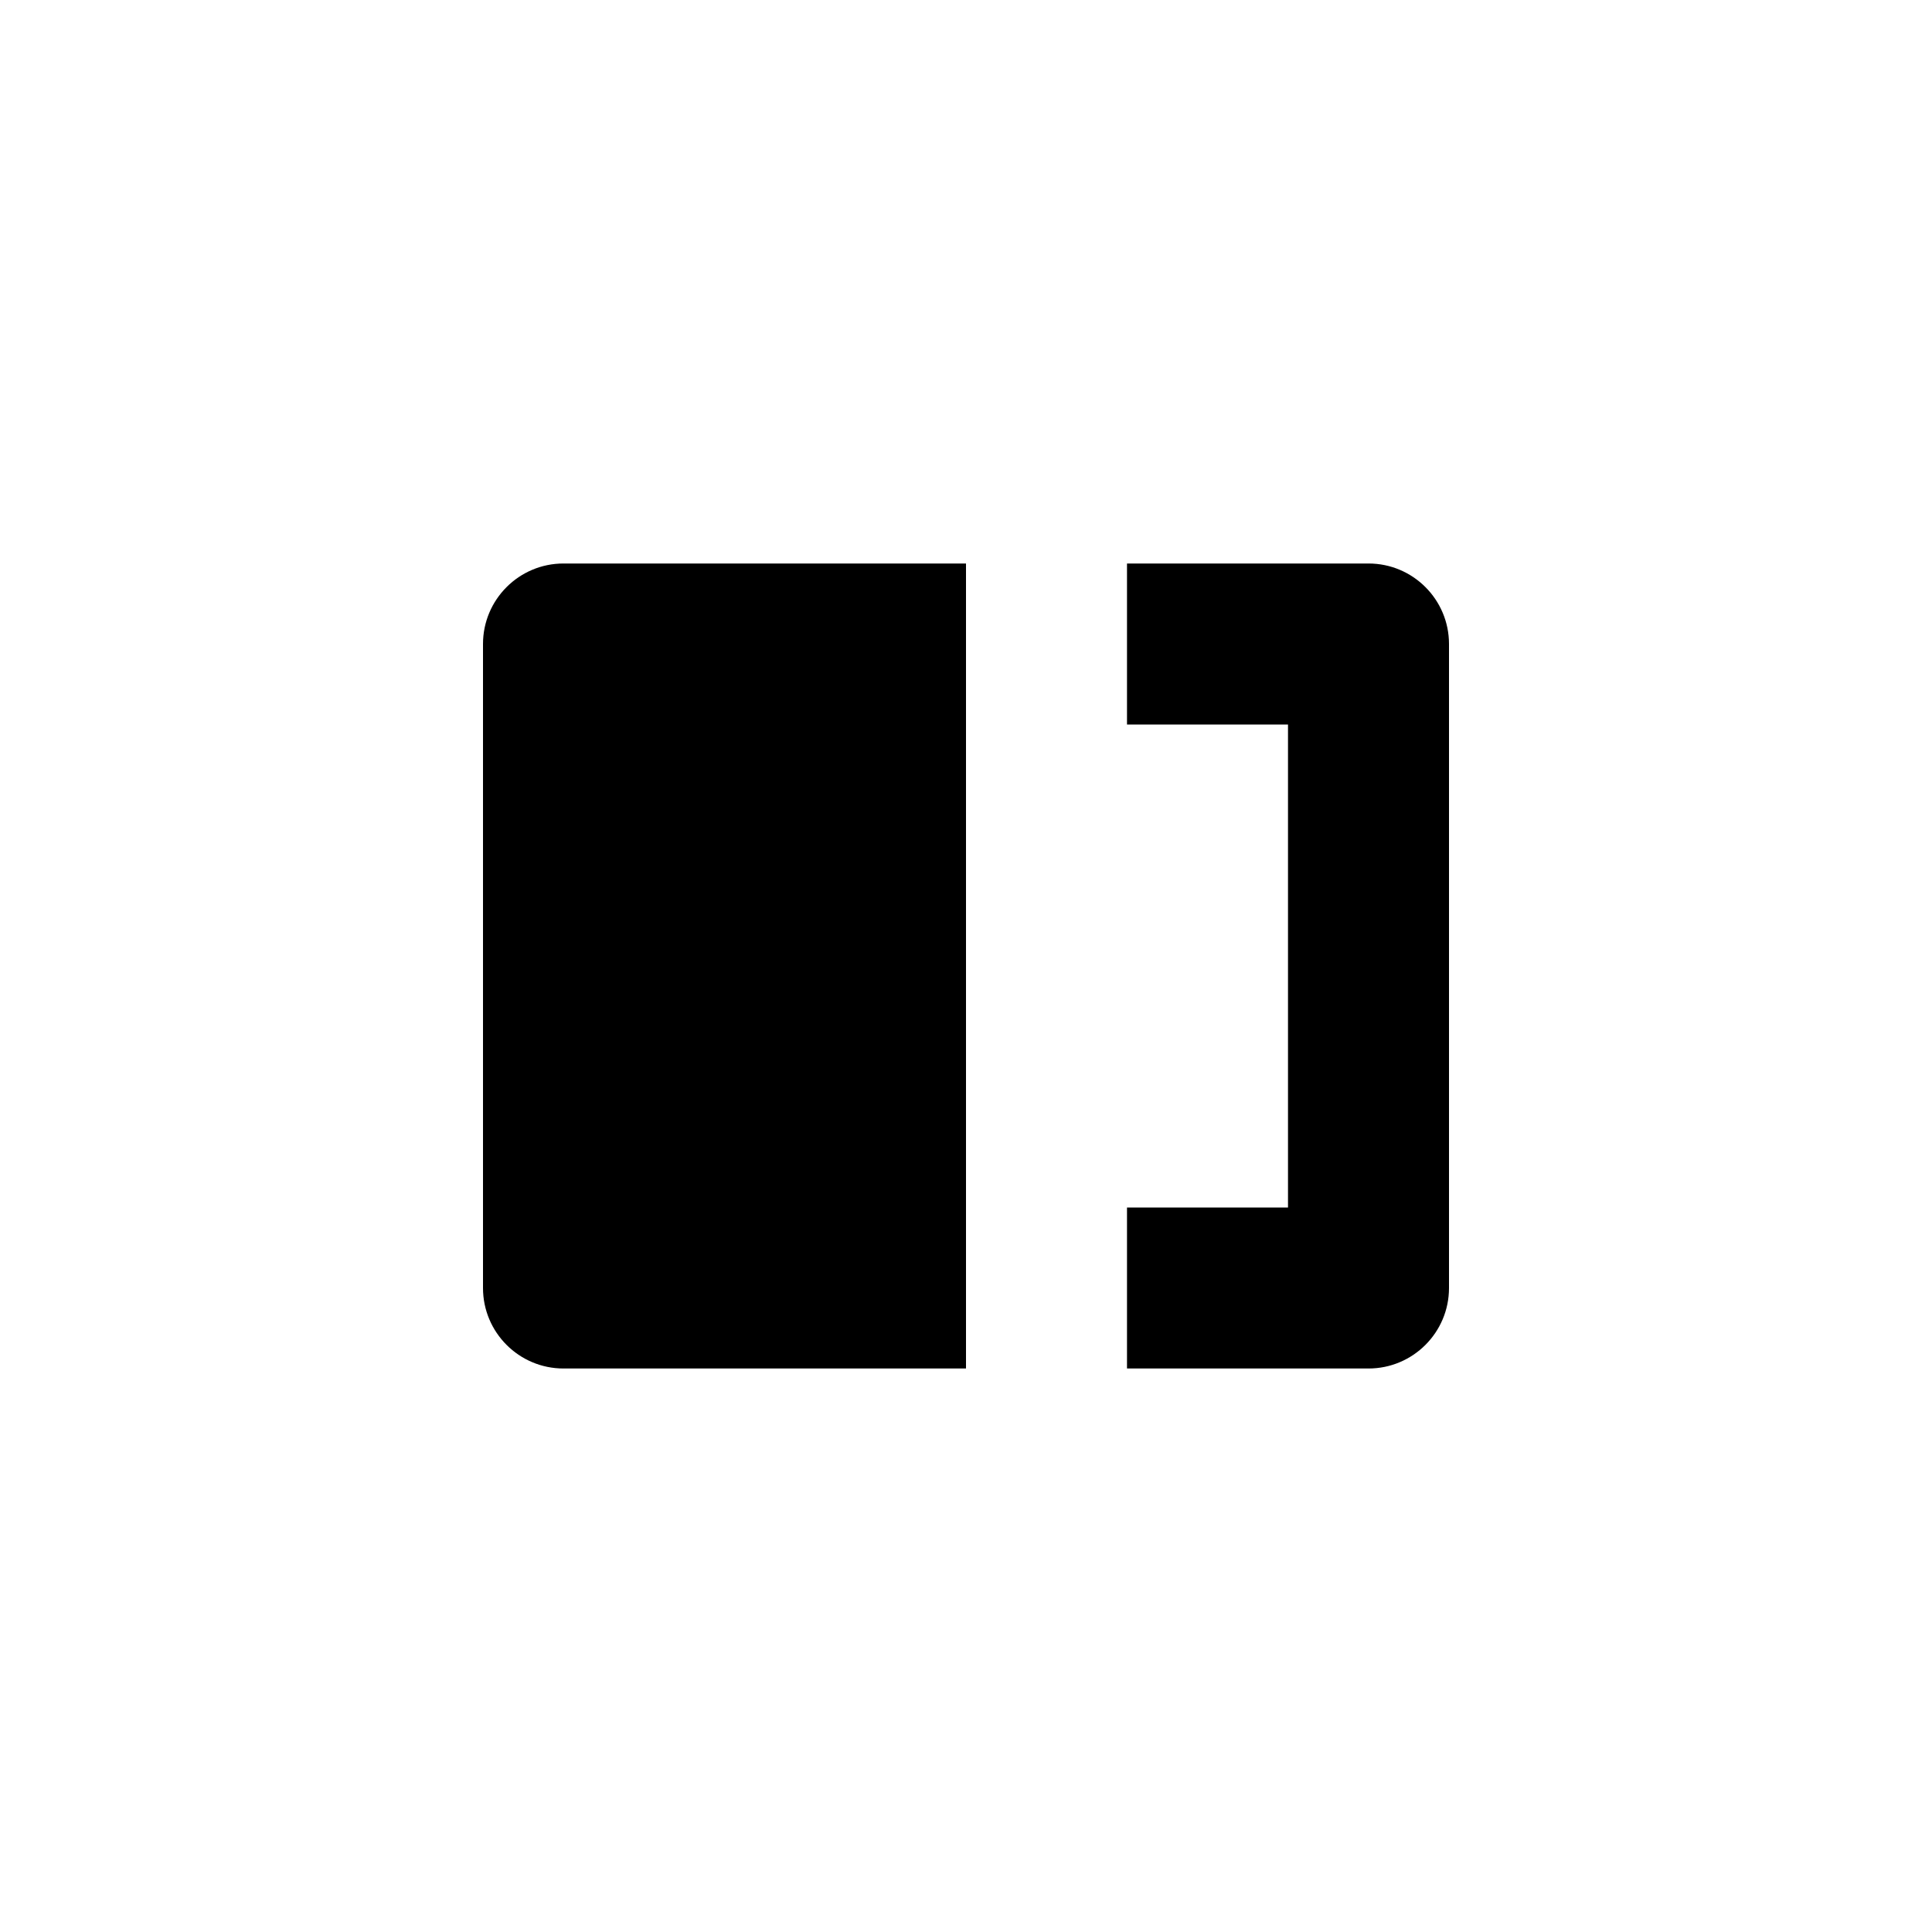 <svg viewBox="0 0 24 24">
  <path d="M14,7 L17,7 C17.552,7 18,7.448 18,8 L18,16 C18,16.552 17.552,17 17,17 L14,17 L14,7 Z M14,9 L14,15 L16,15 L16,9 L14,9 Z M7,7 L12,7 L12,17 L7,17 C6.448,17 6,16.552 6,16 L6,8 L6,8 C6,7.448 6.448,7 7,7 L7,7 Z" id="Combined-Shape" />
</svg>